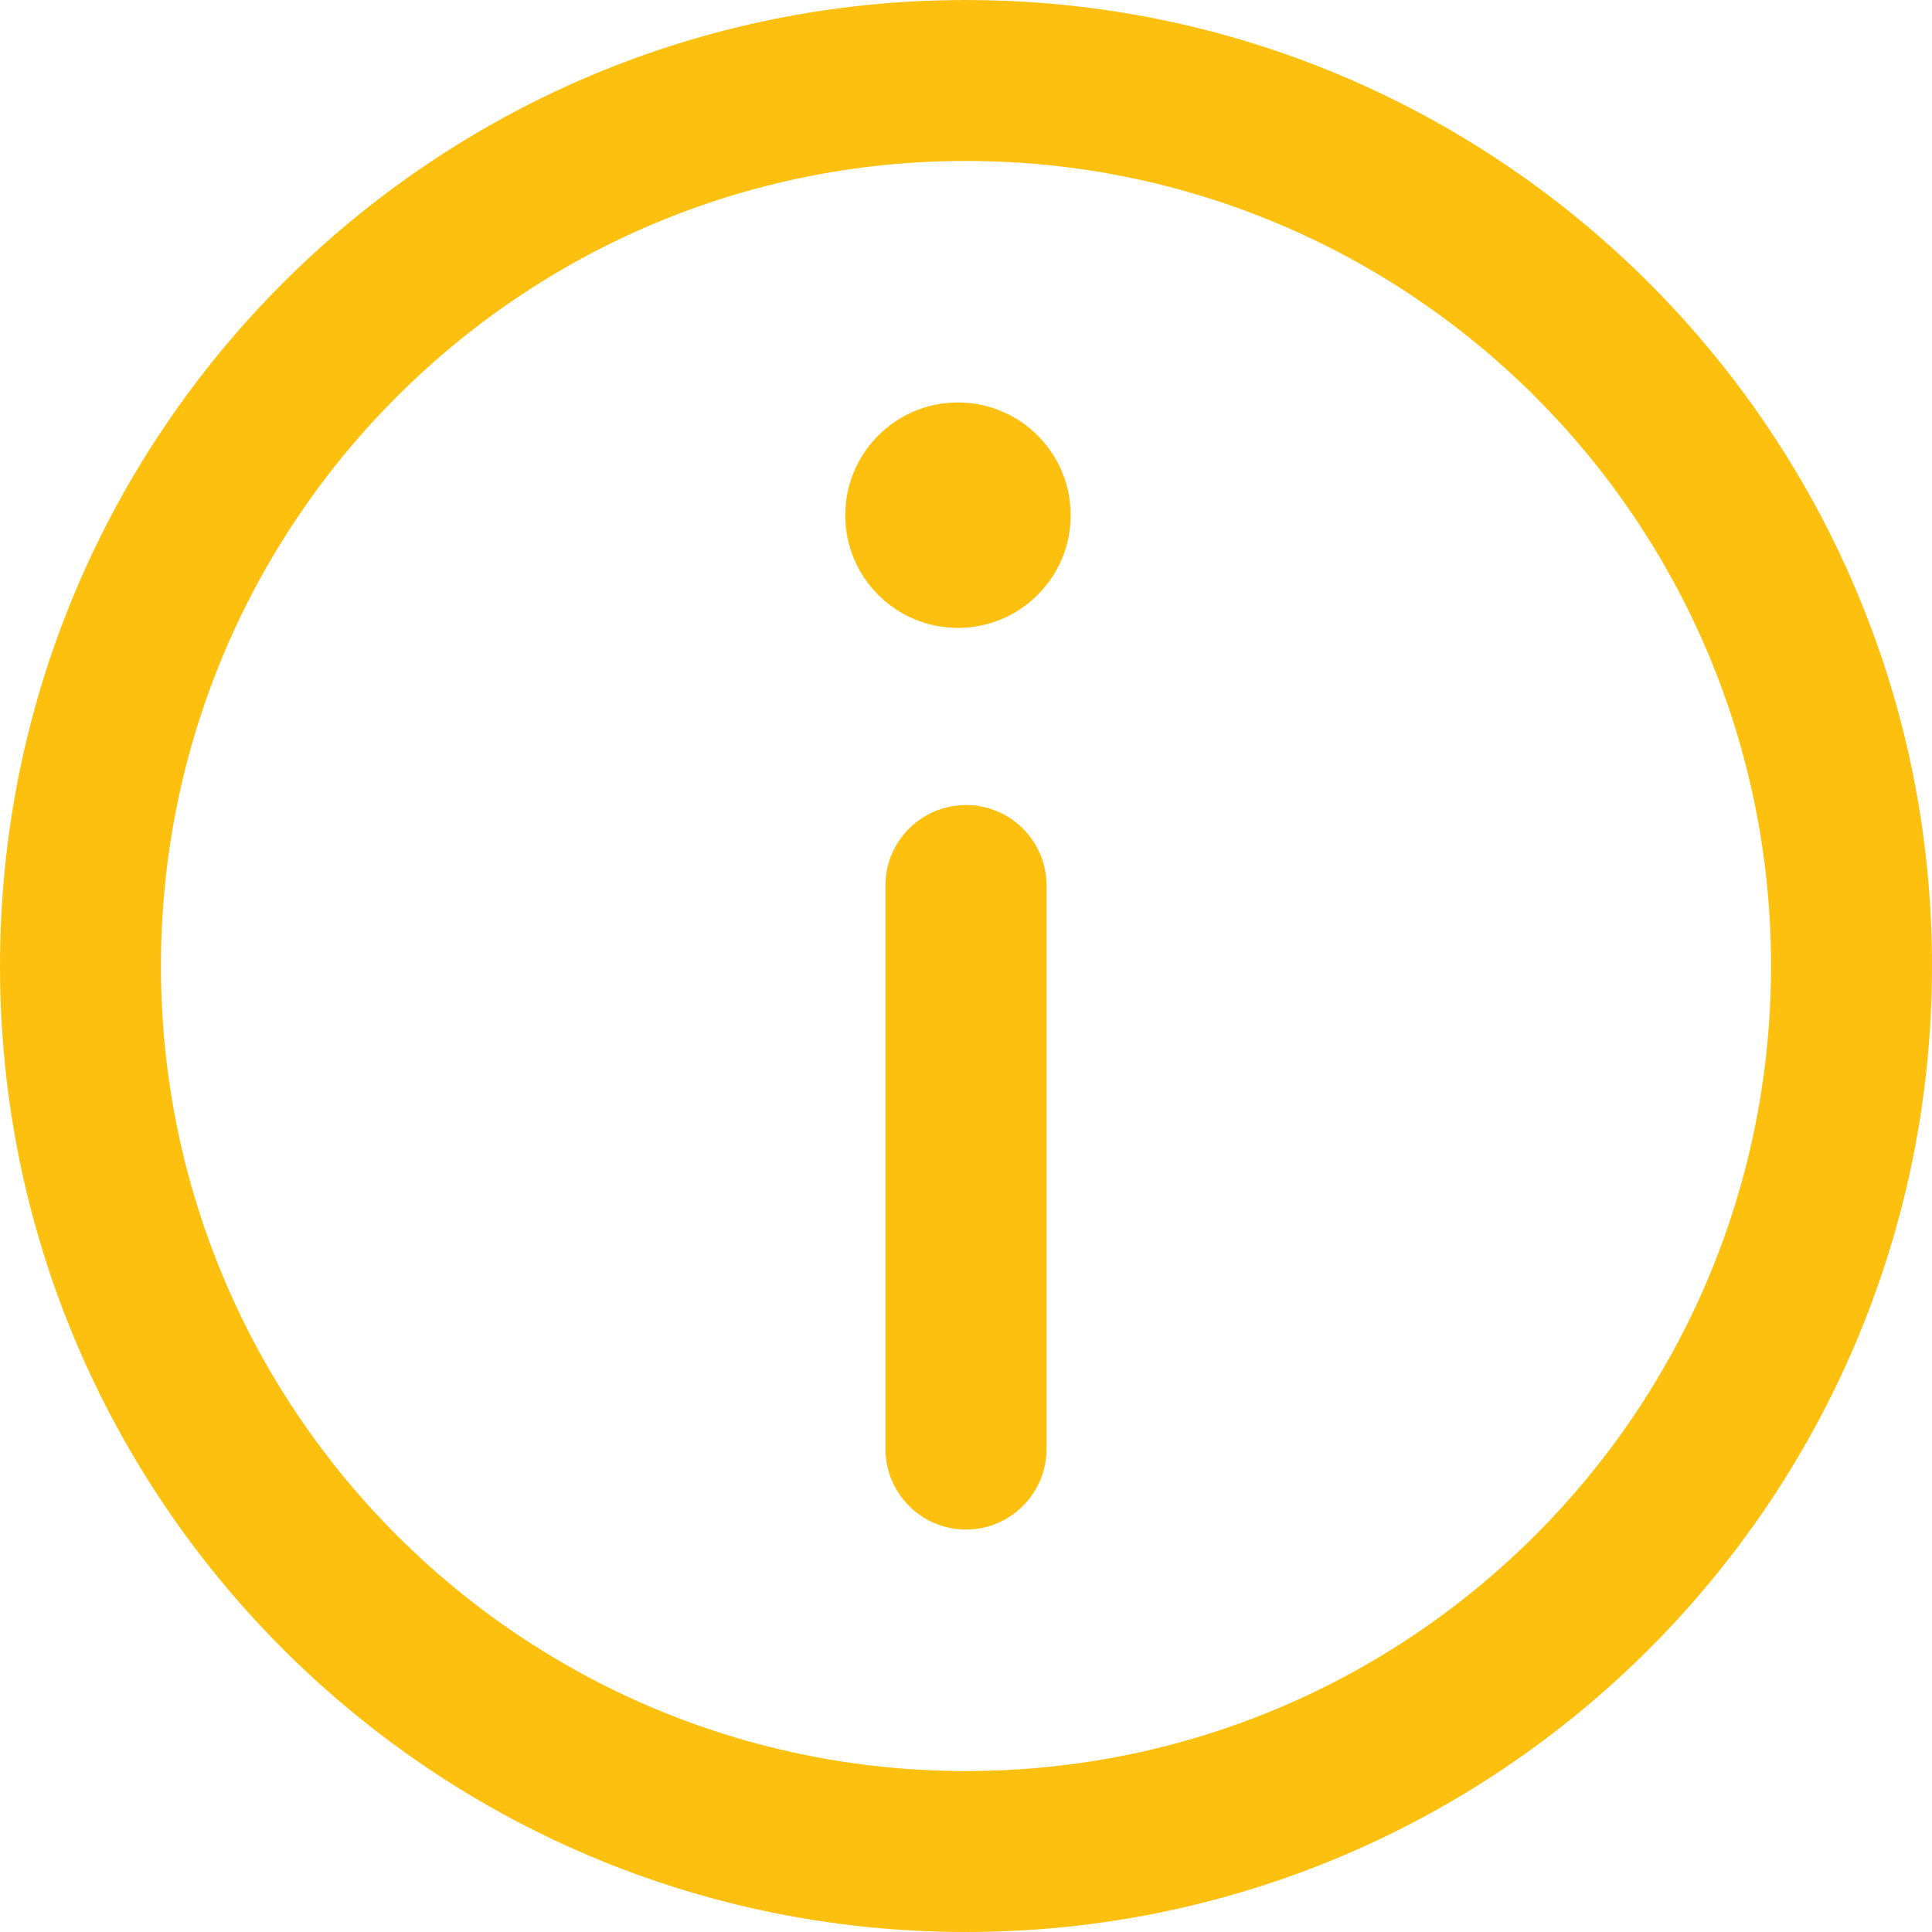 <?xml version="1.0" encoding="UTF-8"?>
<svg width="16px" height="16px" viewBox="0 0 16 16" version="1.1" xmlns="http://www.w3.org/2000/svg" xmlns:xlink="http://www.w3.org/1999/xlink">
    <!-- Generator: Sketch 52.5 (67469) - http://www.bohemiancoding.com/sketch -->
    <title>Emphasize-1</title>
    <desc>Created with Sketch.</desc>
    <g id="Page-1" stroke="none" stroke-width="1" fill="none" fill-rule="evenodd">
        <g id="3" transform="translate(-334, -168)" fill="#FEC00F" fill-rule="nonzero">
            <g id="Emphasize-1" transform="translate(334, 168)">
                <path d="M8,16 C3.582,16 0,12.418 0,8 C0,3.582 3.582,0 8,0 C11.454,0 14.398,2.19 15.517,5.257 C15.83,6.112 16,7.036 16,8 C16,12.418 12.418,16 8,16 Z M8,14.667 C11.682,14.667 14.667,11.682 14.667,8 C14.667,4.318 11.682,1.333 8,1.333 C4.318,1.333 1.333,4.318 1.333,8 C1.333,11.682 4.318,14.667 8,14.667 Z M7.333,7.333 C7.333,6.965 7.632,6.667 8,6.667 C8.368,6.667 8.667,6.965 8.667,7.333 L8.667,12 C8.667,12.368 8.368,12.667 8,12.667 C7.632,12.667 7.333,12.368 7.333,12 L7.333,7.333 Z M7.933,5.2 C7.418,5.2 7,4.782 7,4.267 C7,3.751 7.418,3.333 7.933,3.333 C8.449,3.333 8.867,3.751 8.867,4.267 C8.867,4.782 8.449,5.2 7.933,5.2 Z" id="Shape"></path>
            </g>
        </g>
    </g>
</svg>